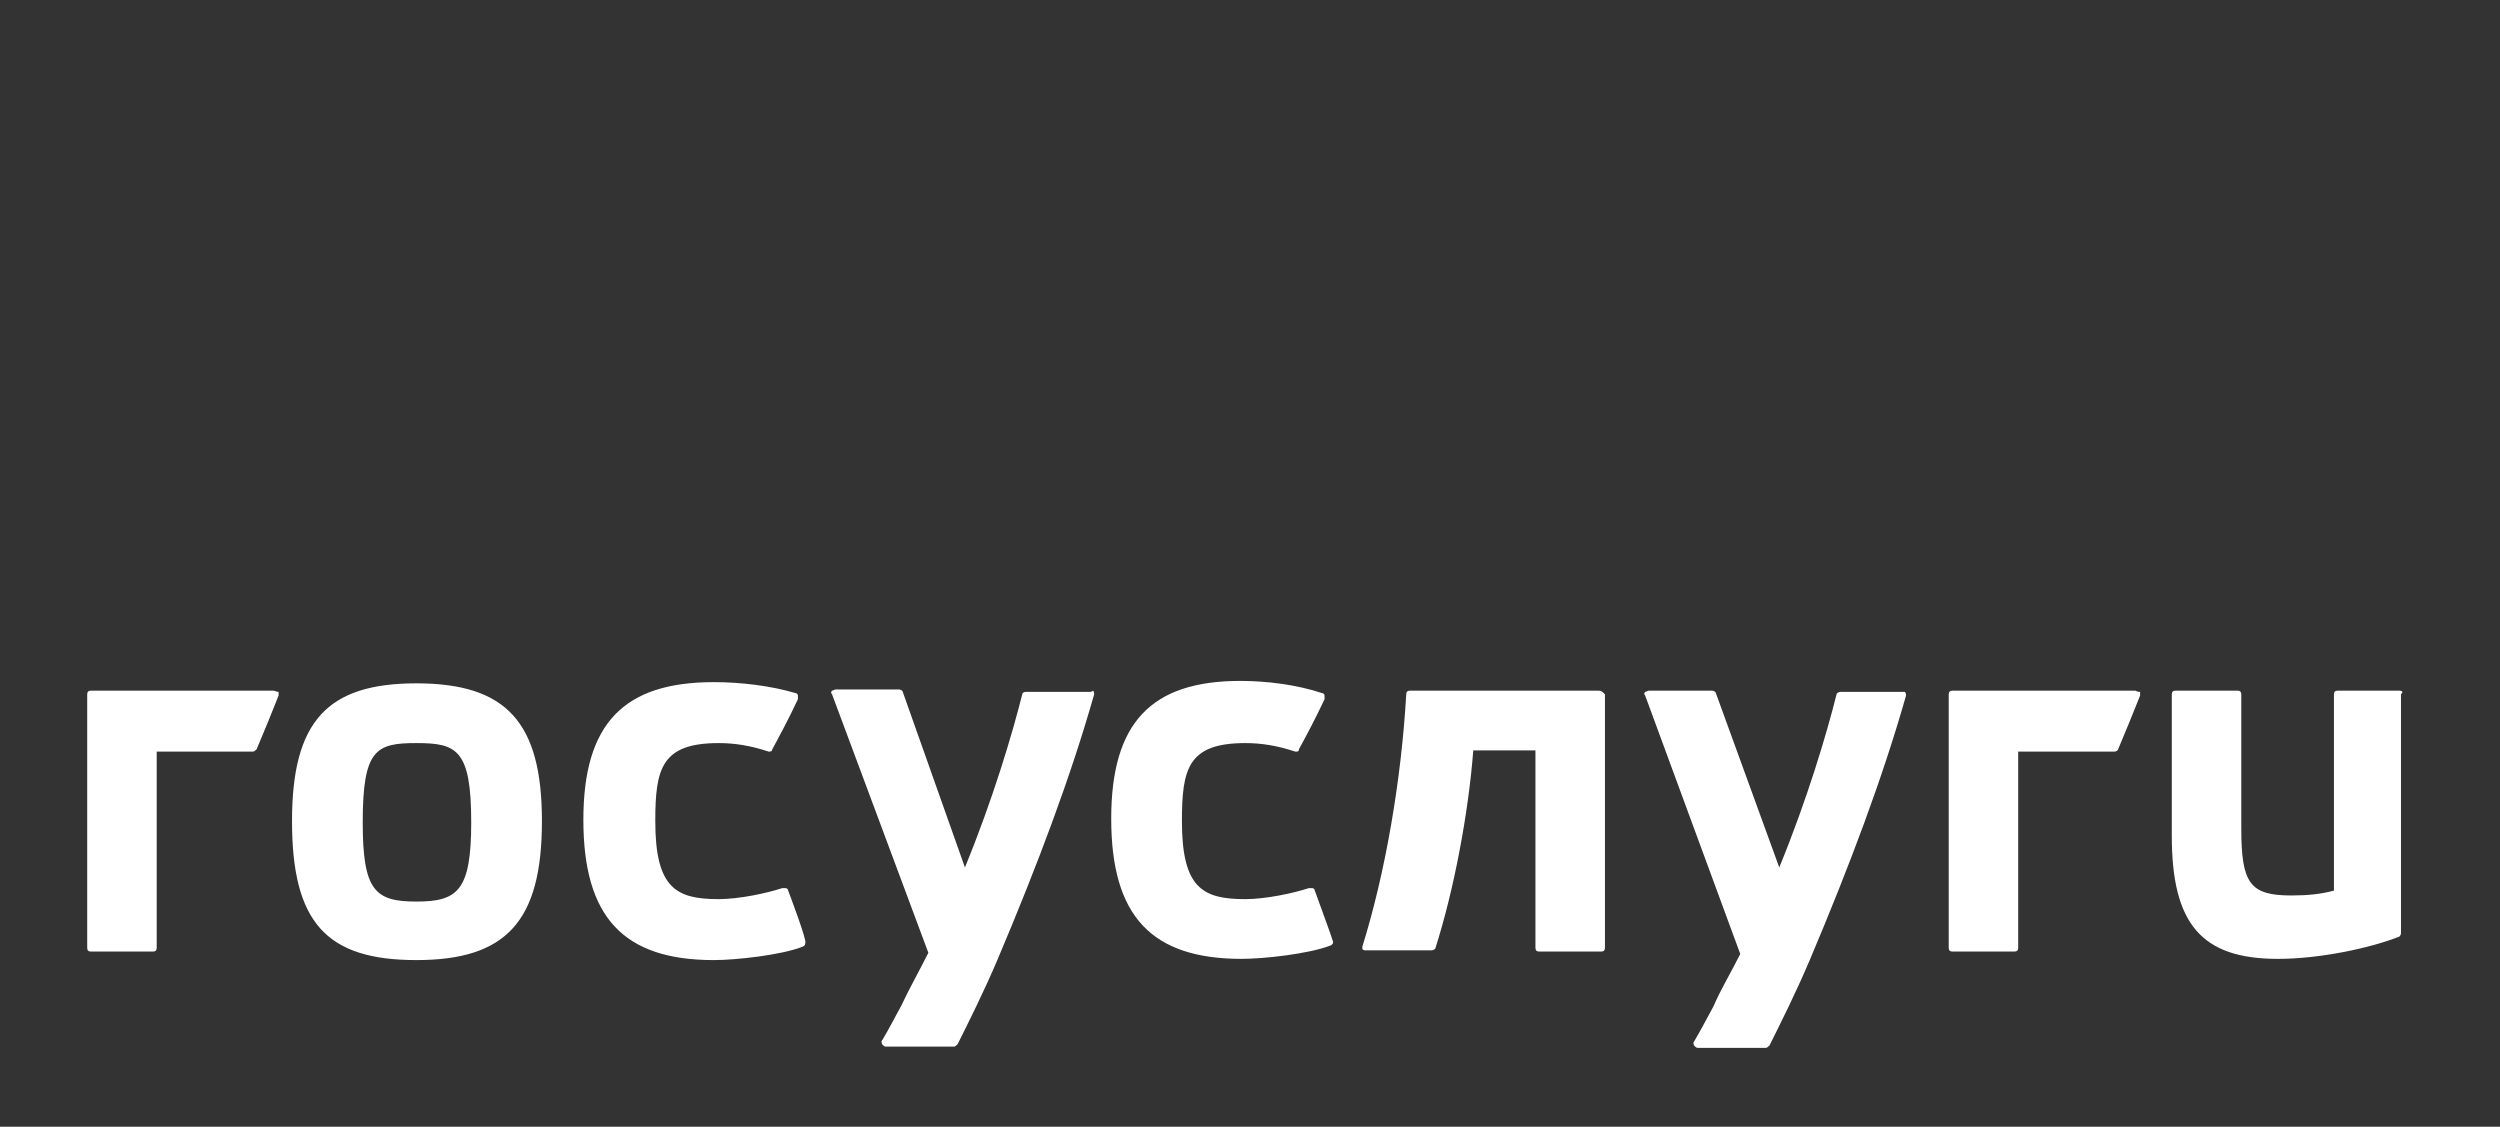 <svg width="213" height="96" viewBox="0 0 213 96" fill="none" xmlns="http://www.w3.org/2000/svg">
<rect x="0" y="0" width="213" height="96" fill="#333333" stroke="none"/>
<g clip-path="url(#clip0_95_3730)">
<path fill-rule="evenodd" clip-rule="evenodd" d="M23.322 58.845H7.742C7.534 58.845 7.43 58.949 7.43 59.156V80.76C7.43 80.968 7.534 81.072 7.742 81.072H13.039C13.247 81.072 13.351 80.968 13.351 80.76V64.038H21.556C21.66 64.038 21.764 63.934 21.867 63.83C22.491 62.376 23.114 60.818 23.737 59.26V58.949C23.529 58.949 23.425 58.845 23.322 58.845ZM67.152 75.878C67.152 75.775 67.048 75.671 66.944 75.671H66.633C65.386 76.086 62.998 76.606 61.232 76.606C57.597 76.606 55.831 75.671 55.831 69.958C55.831 65.492 56.35 63.311 61.232 63.311C62.582 63.311 63.932 63.519 65.49 64.038C65.594 64.038 65.802 64.038 65.802 63.83C66.425 62.688 67.152 61.337 67.983 59.572V59.26C67.983 59.156 67.879 59.052 67.775 59.052C65.698 58.429 63.101 58.118 60.816 58.118C53.13 58.118 49.703 61.649 49.703 69.854C49.703 78.163 53.13 81.799 60.816 81.799C62.686 81.799 66.529 81.383 68.398 80.656C68.606 80.552 68.606 80.448 68.606 80.344C68.814 80.241 67.152 75.878 67.152 75.878ZM35.474 58.221C27.892 58.221 24.88 61.441 24.88 69.958C24.88 78.579 27.788 81.799 35.474 81.799C43.16 81.799 46.172 78.475 46.172 69.958C46.172 61.545 43.16 58.221 35.474 58.221ZM35.474 76.813C31.942 76.813 30.904 75.878 30.904 70.062C30.904 63.83 32.046 63.311 35.474 63.311C38.901 63.311 40.148 63.83 40.148 70.062C40.148 75.878 39.005 76.813 35.474 76.813Z" fill="white" style="fill:white;fill-opacity:1;"/>
<path fill-rule="evenodd" clip-rule="evenodd" d="M181.921 58.845H166.342C166.135 58.845 166.031 58.949 166.031 59.156V80.76C166.031 80.968 166.135 81.072 166.342 81.072H171.639C171.846 81.072 171.95 80.968 171.95 80.76V64.038H180.156C180.26 64.038 180.467 63.934 180.467 63.83C181.09 62.376 181.714 60.818 182.337 59.26V58.949C182.025 58.949 182.025 58.845 181.921 58.845ZM162.188 58.949H156.787C156.683 58.949 156.474 59.053 156.474 59.156C155.644 62.48 153.983 68.089 151.593 73.905L146.192 59.053C146.192 58.949 145.985 58.845 145.88 58.845H140.479C140.376 58.845 140.272 58.949 140.168 58.949C140.065 59.053 140.065 59.156 140.168 59.26L148.27 81.279C147.439 82.941 146.608 84.291 145.985 85.746C145.465 86.68 144.946 87.719 144.323 88.758C144.219 88.861 144.323 88.965 144.323 89.069C144.426 89.173 144.53 89.277 144.635 89.277H150.45C150.554 89.277 150.659 89.173 150.763 89.069C151.697 87.2 153.047 84.499 154.19 81.799C157.617 73.697 160.421 66.219 162.395 59.26C162.395 59.156 162.395 59.053 162.291 58.949H162.188ZM112.021 75.879C112.021 75.775 111.917 75.671 111.813 75.671H111.502C110.255 76.086 107.867 76.606 106.101 76.606C102.466 76.606 100.7 75.671 100.7 69.958C100.7 65.492 101.219 63.311 106.101 63.311C107.451 63.311 108.801 63.519 110.359 64.038C110.567 64.038 110.671 64.038 110.671 63.83C111.294 62.688 112.021 61.338 112.852 59.572V59.26C112.852 59.156 112.748 59.053 112.644 59.053C110.463 58.325 107.867 58.014 105.685 58.014C98.103 58.014 94.676 61.545 94.676 69.751C94.676 78.06 98.103 81.695 105.789 81.695C107.659 81.695 111.502 81.279 113.371 80.552C113.579 80.448 113.579 80.345 113.579 80.241C113.579 80.137 112.021 75.879 112.021 75.879ZM92.806 58.949H87.405C87.198 58.949 87.094 59.053 87.094 59.156C86.263 62.48 84.601 68.089 82.212 73.905L76.915 58.949C76.915 58.845 76.707 58.741 76.604 58.741H71.203C71.099 58.741 70.995 58.845 70.891 58.845C70.787 58.949 70.787 59.053 70.891 59.156L79.096 81.176C78.266 82.837 77.434 84.291 76.811 85.642C76.292 86.576 75.773 87.615 75.15 88.654C75.046 88.758 75.15 88.861 75.15 88.965C75.253 89.069 75.357 89.173 75.461 89.173H81.278C81.381 89.173 81.485 89.069 81.589 88.965C82.524 87.096 83.874 84.395 85.016 81.695C88.444 73.594 91.248 66.115 93.222 59.156C93.222 59.053 93.222 58.949 93.118 58.845C93.014 58.949 92.91 58.949 92.806 58.949ZM204.46 58.845H199.163C198.955 58.845 198.852 58.949 198.852 59.156V75.879C197.709 76.19 196.566 76.294 195.216 76.294C191.685 76.294 190.958 75.255 190.958 70.581V59.156C190.958 58.949 190.854 58.845 190.646 58.845H185.348C185.141 58.845 185.037 58.949 185.037 59.156V71.205C185.037 78.683 187.531 81.695 194.073 81.695C197.709 81.695 201.967 80.76 204.356 79.825C204.46 79.825 204.564 79.618 204.564 79.514V59.156C204.771 58.949 204.667 58.845 204.46 58.845ZM136.221 58.845H120.122C119.915 58.845 119.811 58.949 119.811 59.156C119.396 66.427 118.045 74.32 116.072 80.656V80.864C116.176 80.968 116.28 80.968 116.383 80.968H121.992C122.096 80.968 122.304 80.864 122.304 80.76C123.862 75.879 125.108 69.335 125.523 63.934H130.82V80.76C130.82 80.968 130.924 81.072 131.132 81.072H136.429C136.637 81.072 136.741 80.968 136.741 80.76V59.156C136.533 58.949 136.429 58.845 136.221 58.845Z" fill="white" style="fill:white;fill-opacity:1;"/>
</g>
<defs>
<clipPath id="clip0_95_3730">
<rect width="198.136" height="31.492" fill="white" style="fill:white;fill-opacity:1;" transform="translate(7.431 58.014)"/>
</clipPath>
</defs>
</svg>
